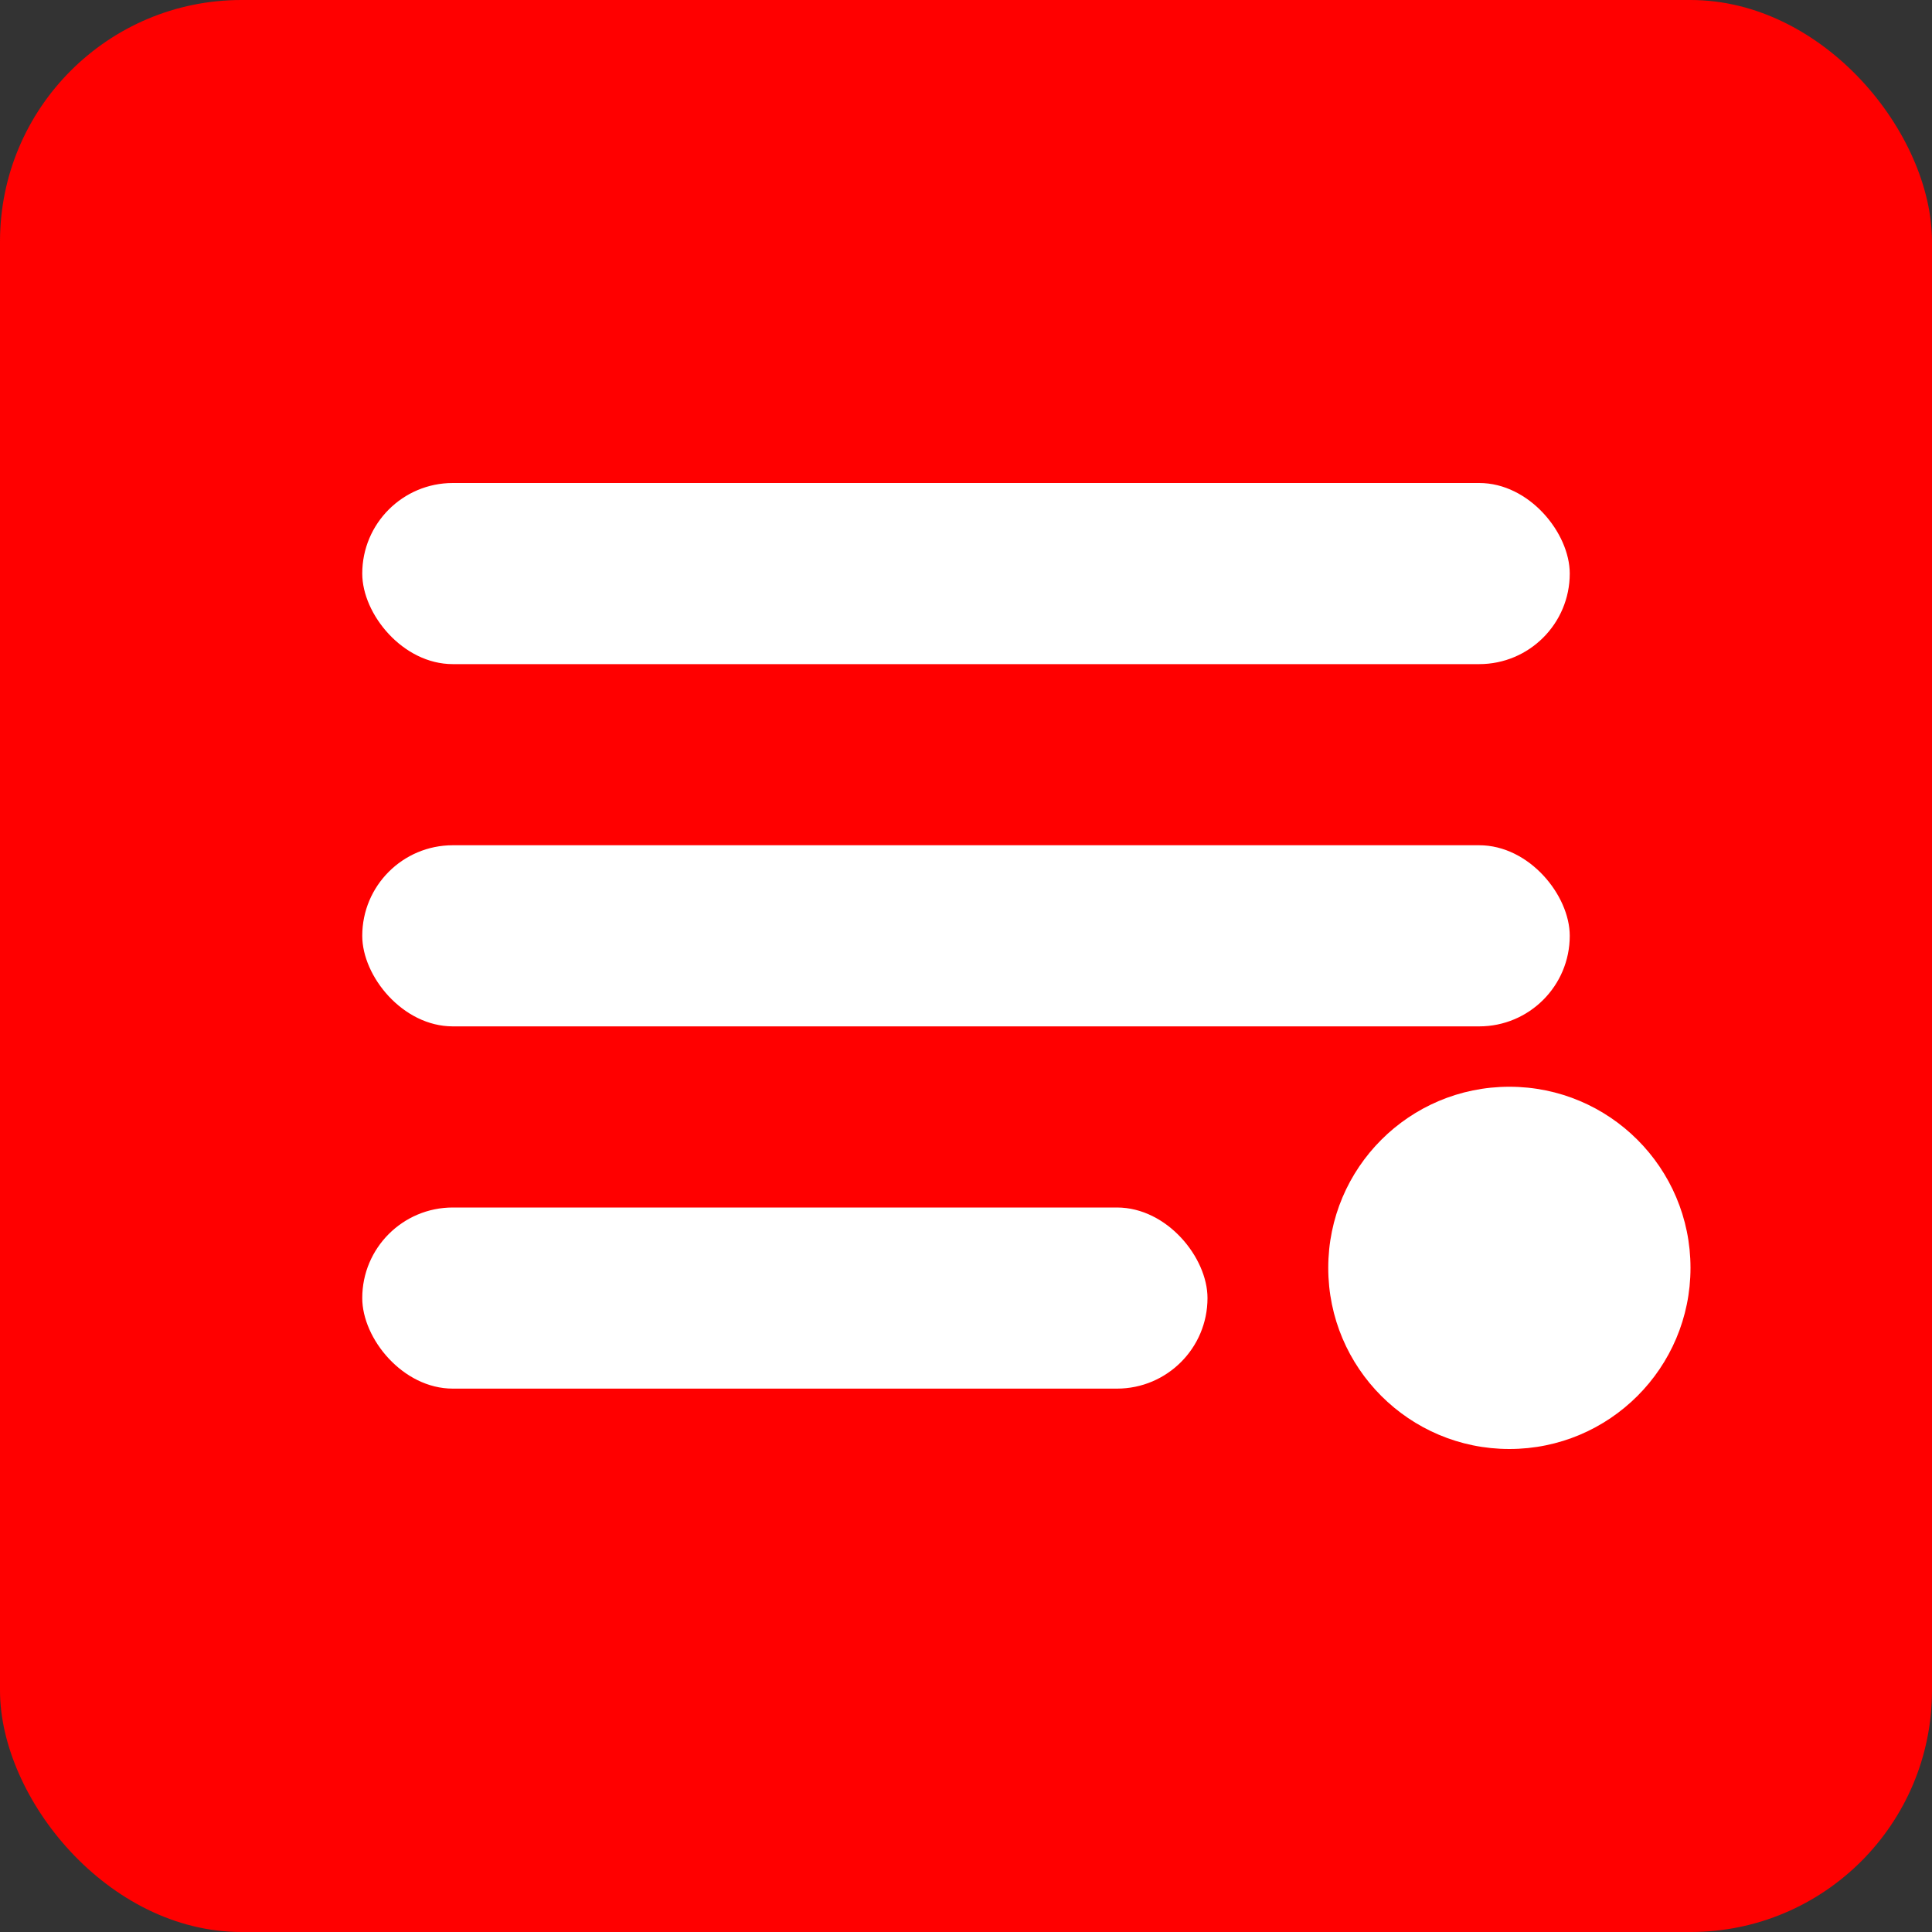 <svg xmlns="http://www.w3.org/2000/svg" width="48" height="48" viewBox="0 0 48 48">
  <rect x="0" y="0" width="48" height="48" fill="#333333" stroke="none"/>
  <rect width="48" height="48" rx="6" fill="#FF0000"/>
  <rect x="9" y="12" width="30" height="4.5" rx="2.25" fill="white"/>
  <rect x="9" y="21" width="30" height="4.5" rx="2.25" fill="white"/>
  <rect x="9" y="30" width="21" height="4.5" rx="2.25" fill="white"/>
  <circle cx="37.5" cy="31.5" r="4.5" fill="white"/>
</svg>
